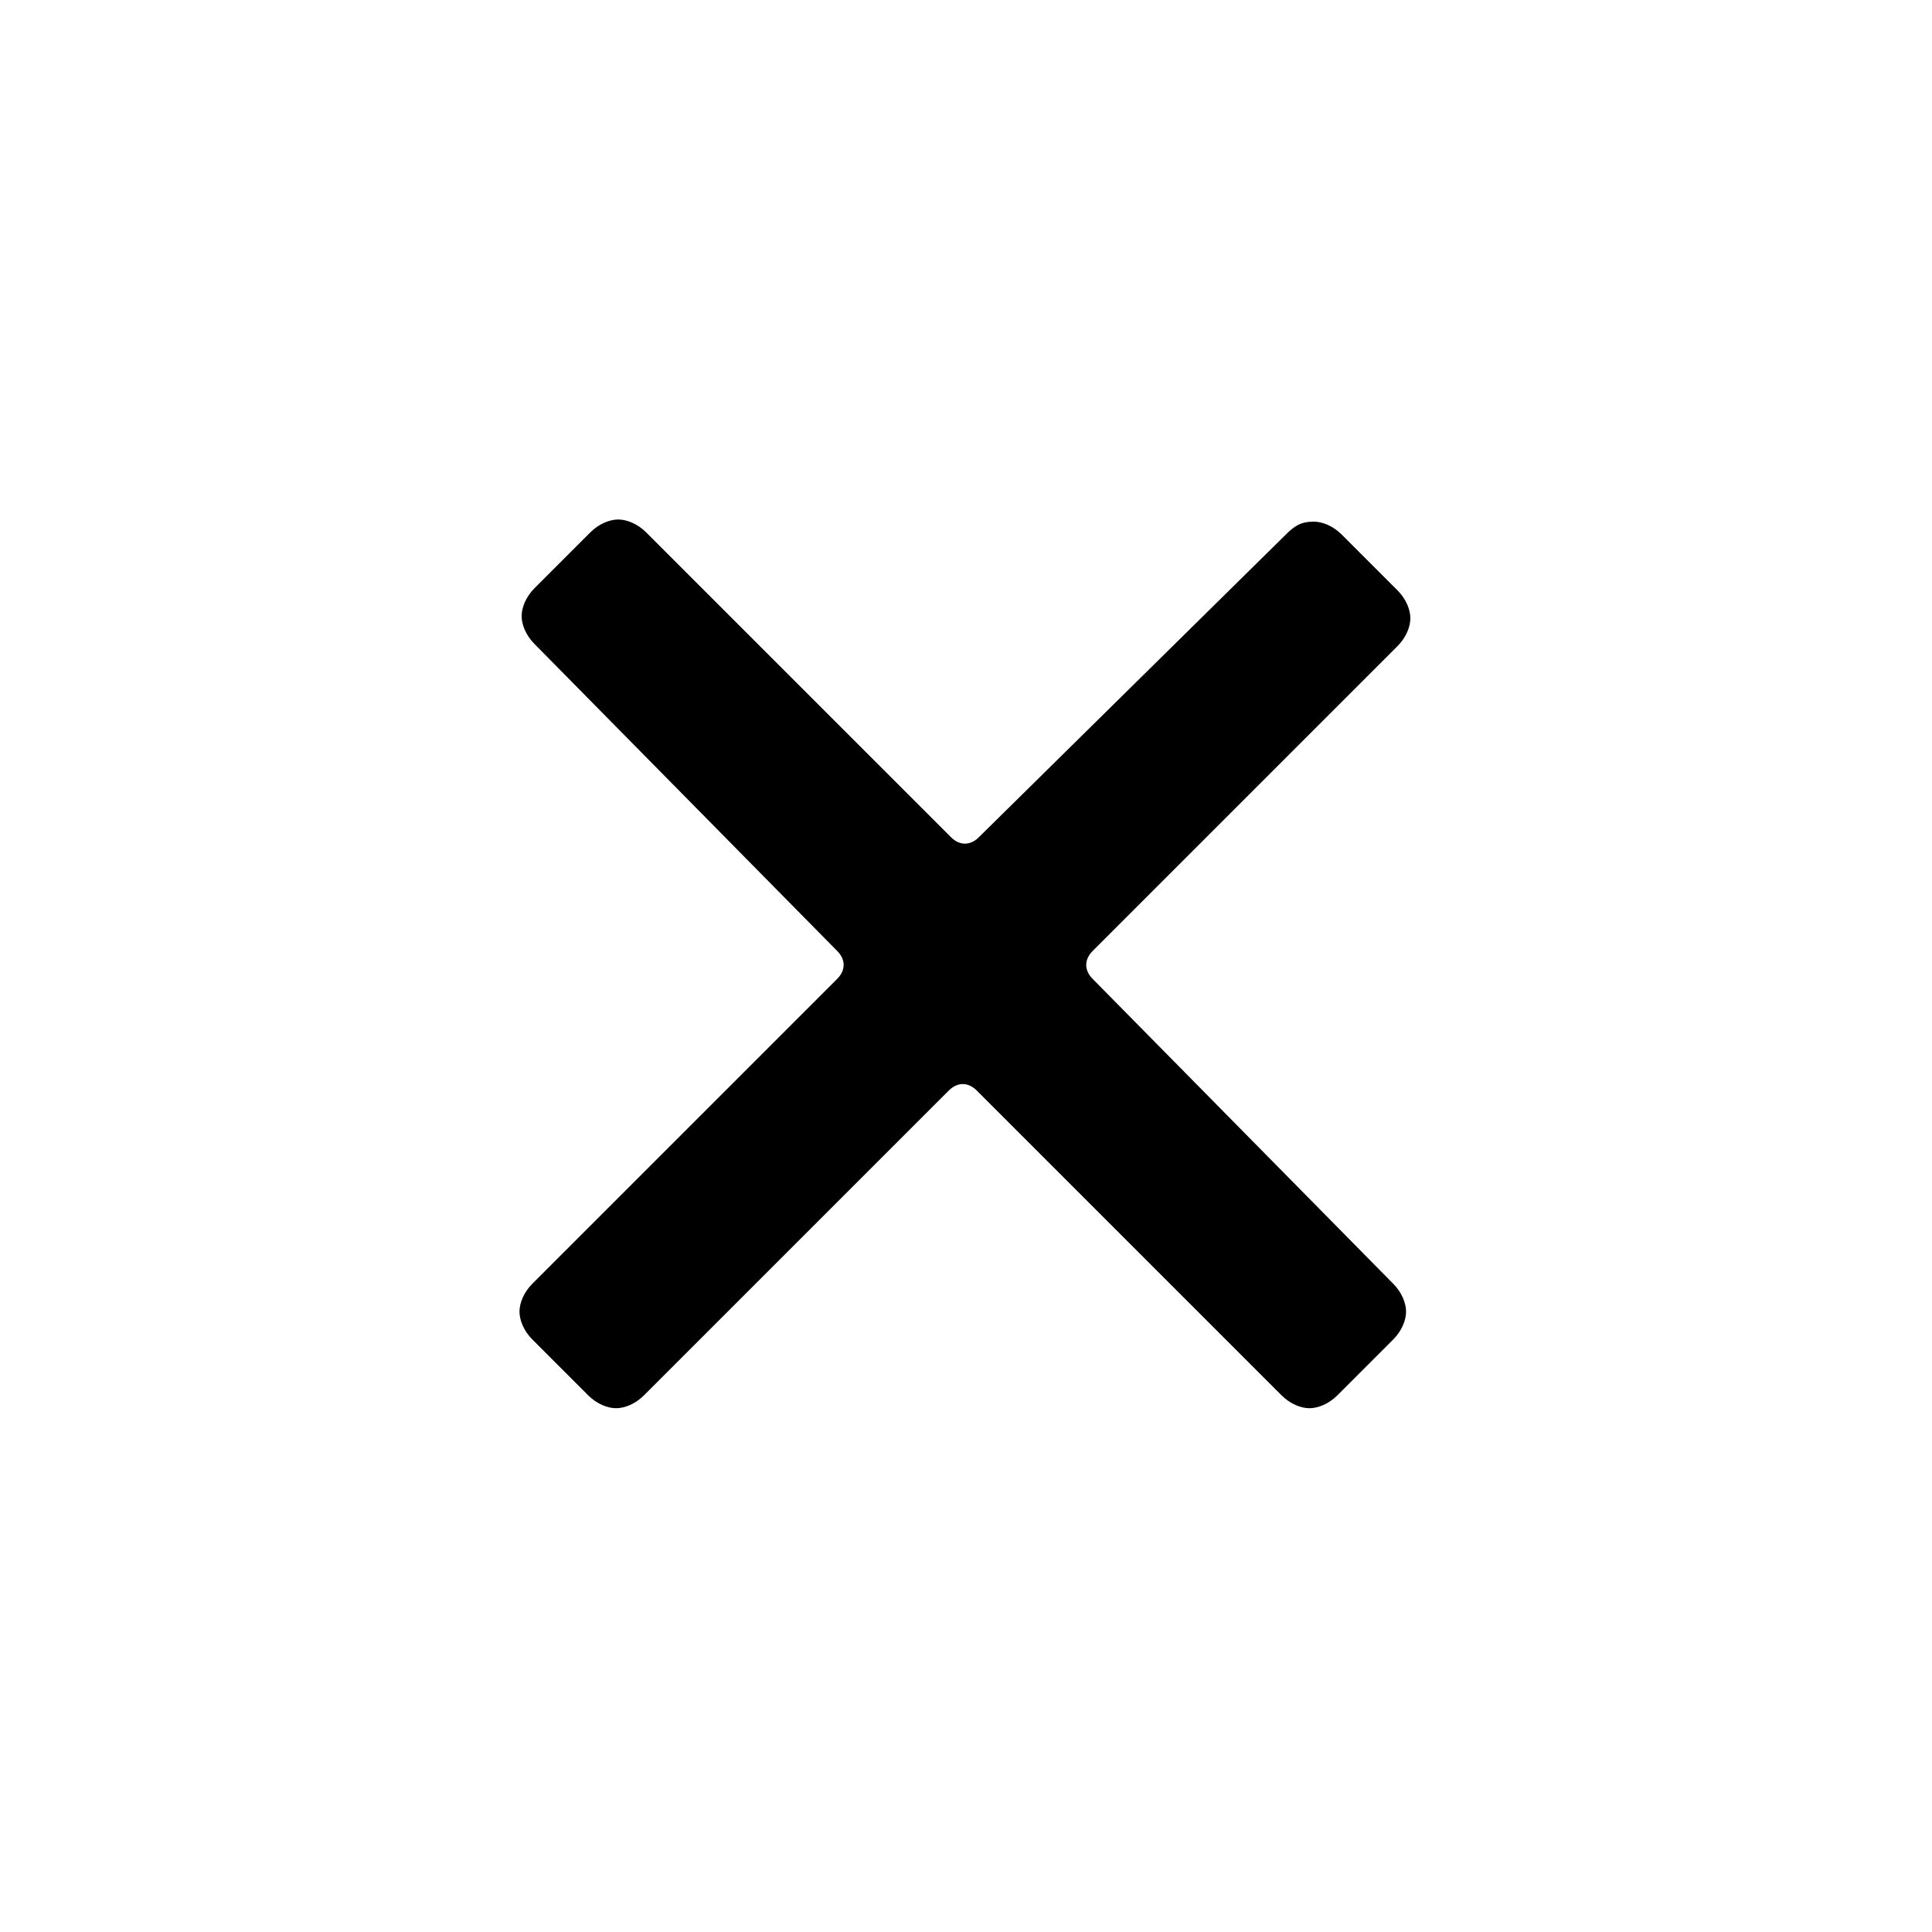 <svg viewBox="0 0 90 90" xmlns="http://www.w3.org/2000/svg"><path d="M50.9 45.6c-.4-.4-.4-.9 0-1.3l14.2-14.2c.4-.4.6-.9.6-1.3s-.2-.9-.6-1.3l-2.6-2.6c-.4-.4-.9-.6-1.3-.6-.6 0-.9.2-1.3.6L45.6 39c-.4.4-.9.4-1.3 0L30.1 24.8c-.4-.4-.9-.6-1.3-.6s-.9.2-1.3.6l-2.6 2.6c-.4.4-.6.9-.6 1.3s.2.9.6 1.3L39 44.3c.4.4.4.9 0 1.3L24.8 59.8c-.4.4-.6.9-.6 1.3s.2.9.6 1.3l2.6 2.6c.4.4.9.6 1.3.6s.9-.2 1.3-.6l14.2-14.2c.4-.4.9-.4 1.3 0L59.7 65c.4.4.9.6 1.3.6s.9-.2 1.3-.6l2.6-2.6c.4-.4.6-.9.6-1.3s-.2-.9-.6-1.3l-14-14.2z"/></svg>